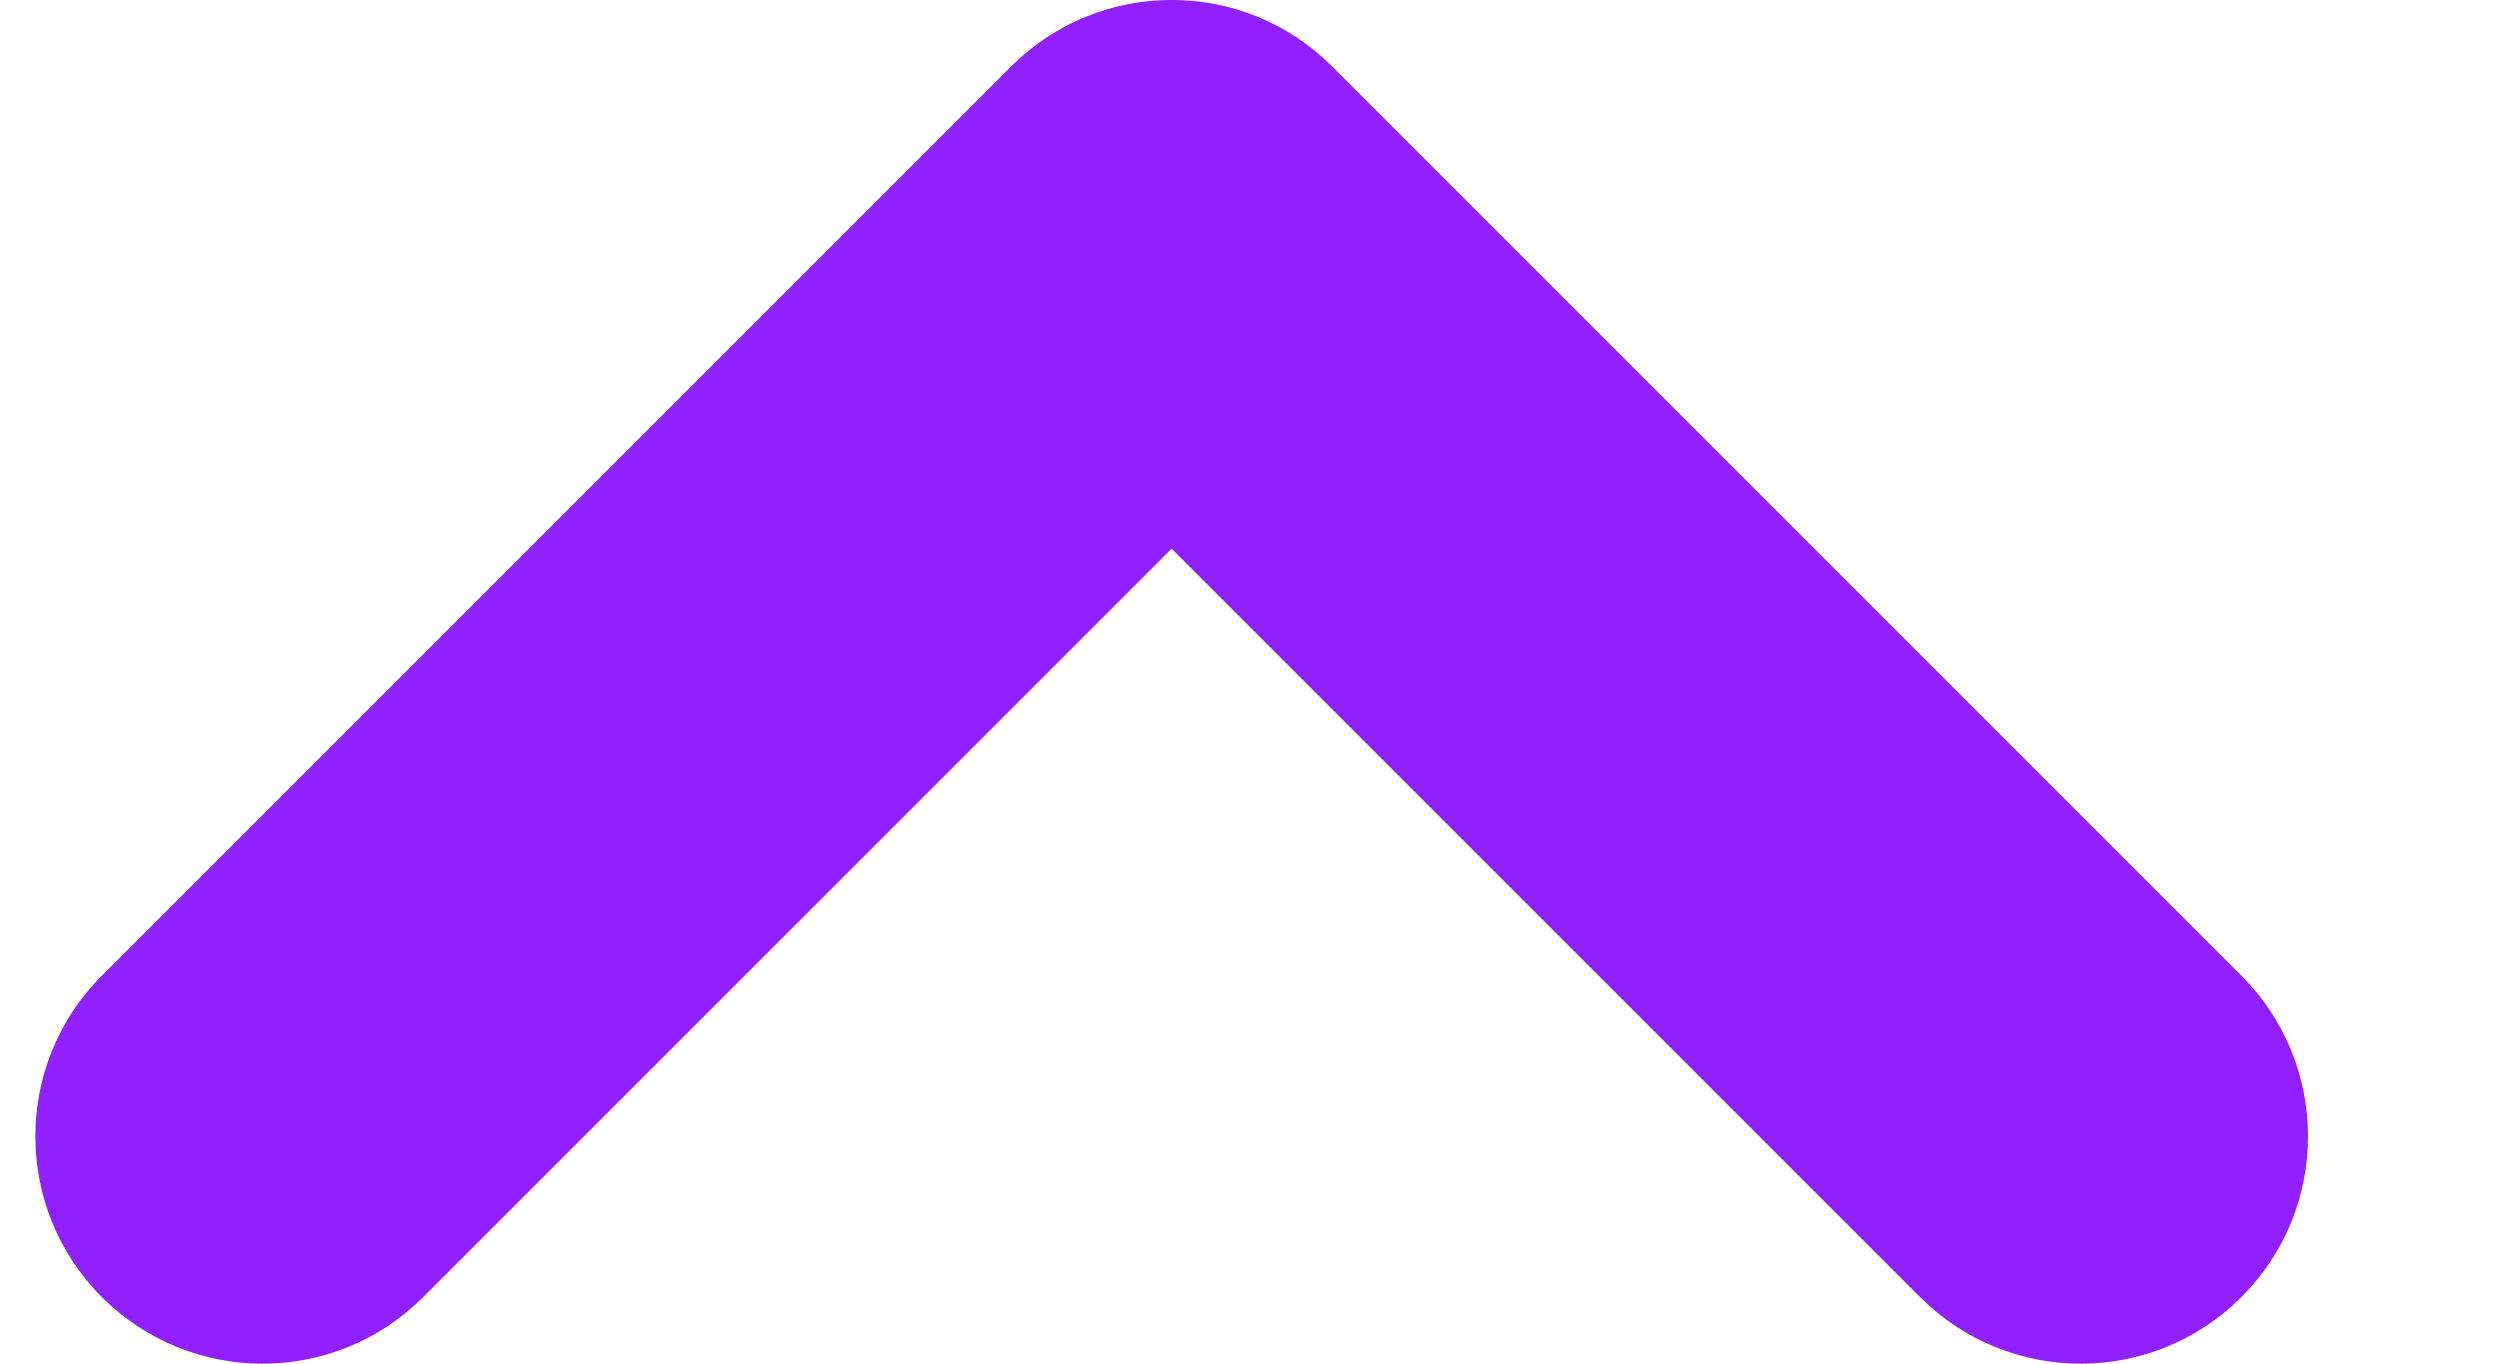 <svg width="11" height="6" viewBox="0 0 11 6" fill="none" xmlns="http://www.w3.org/2000/svg">
    <path fill-rule="evenodd" clip-rule="evenodd" d="M9.862 5.707C9.472 6.098 8.839 6.098 8.448 5.707L5.155 2.414L1.862 5.707C1.472 6.098 0.839 6.098 0.448 5.707C0.058 5.317 0.058 4.683 0.448 4.293L4.448 0.293C4.839 -0.098 5.472 -0.098 5.862 0.293L9.862 4.293C10.253 4.683 10.253 5.317 9.862 5.707Z" fill="#911FFF"/>
</svg>
